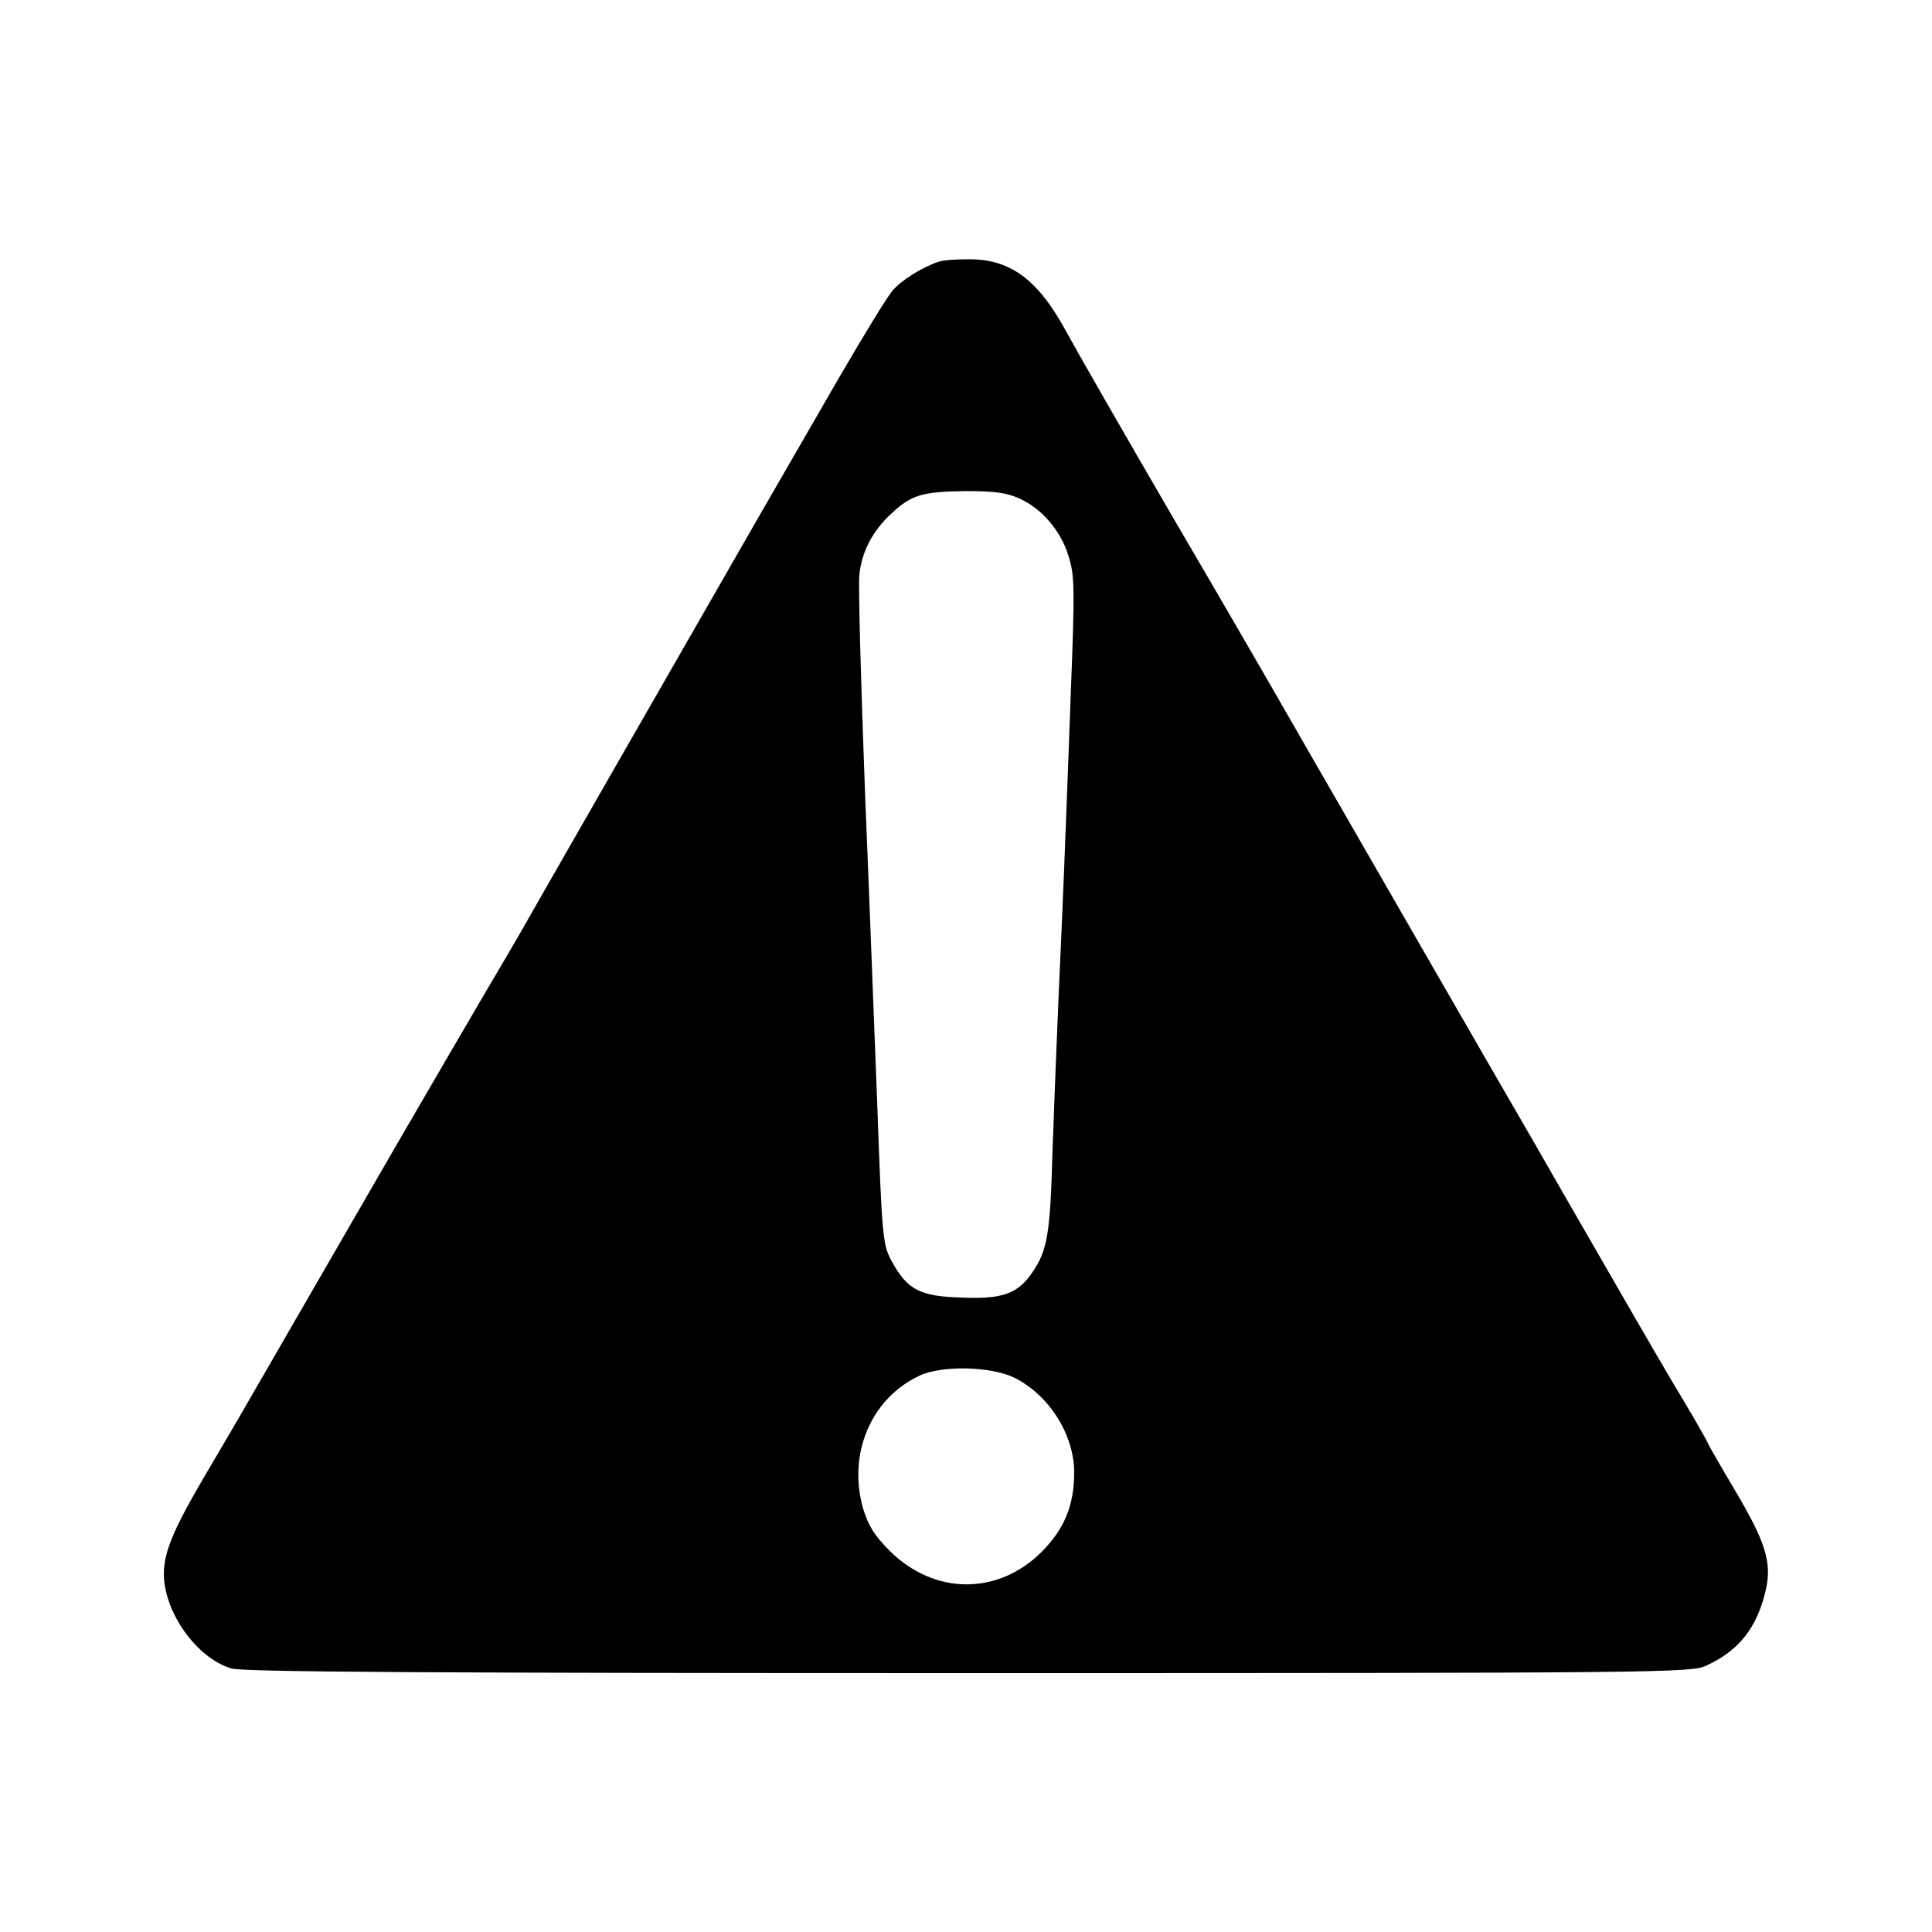 <?xml version="1.0" standalone="no"?>
<!DOCTYPE svg PUBLIC "-//W3C//DTD SVG 20010904//EN"
 "http://www.w3.org/TR/2001/REC-SVG-20010904/DTD/svg10.dtd">
<svg version="1.0" xmlns="http://www.w3.org/2000/svg"
 width="500pt" height="500pt" viewBox="0 0 500 500"
 preserveAspectRatio="xMidYMid meet">

<g transform="translate(0,500) scale(0.1,-0.1)"
fill="#000000" stroke="none">
<path d="M2430 4323 c-45 -15 -98 -49 -120 -75 -14 -16 -75 -116 -136 -221
-61 -106 -155 -268 -209 -362 -109 -190 -602 -1049 -619 -1080 -6 -11 -43 -74
-82 -140 -39 -66 -146 -250 -239 -410 -158 -273 -365 -632 -405 -701 -10 -18
-53 -90 -95 -162 -87 -149 -108 -206 -99 -272 14 -95 92 -194 173 -218 28 -9
517 -12 1907 -12 1787 0 1871 1 1909 19 86 39 133 100 155 197 16 71 -1 124
-81 259 -38 64 -69 118 -69 120 0 2 -26 48 -58 102 -33 54 -112 190 -177 303
-65 113 -160 277 -210 365 -51 88 -177 306 -280 485 -103 179 -211 366 -239
415 -29 50 -82 142 -118 205 -36 63 -170 295 -299 515 -128 220 -253 438 -278
484 -75 139 -147 192 -259 190 -31 0 -64 -3 -72 -6z m208 -613 c58 -26 107
-83 127 -148 16 -50 17 -80 6 -361 -15 -410 -20 -529 -31 -771 -5 -113 -12
-295 -16 -405 -6 -219 -13 -259 -51 -316 -38 -57 -78 -72 -186 -67 -105 3
-138 20 -177 90 -26 46 -27 58 -40 418 -6 146 -19 501 -31 790 -11 289 -18
546 -15 572 6 60 34 114 83 159 51 48 80 57 193 58 73 0 105 -4 138 -19z m-14
-2275 c90 -44 156 -147 156 -246 0 -84 -25 -146 -85 -206 -113 -112 -277 -111
-392 3 -40 40 -55 64 -69 109 -41 142 20 286 146 345 58 27 184 24 244 -5z"/>
</g>
</svg>
